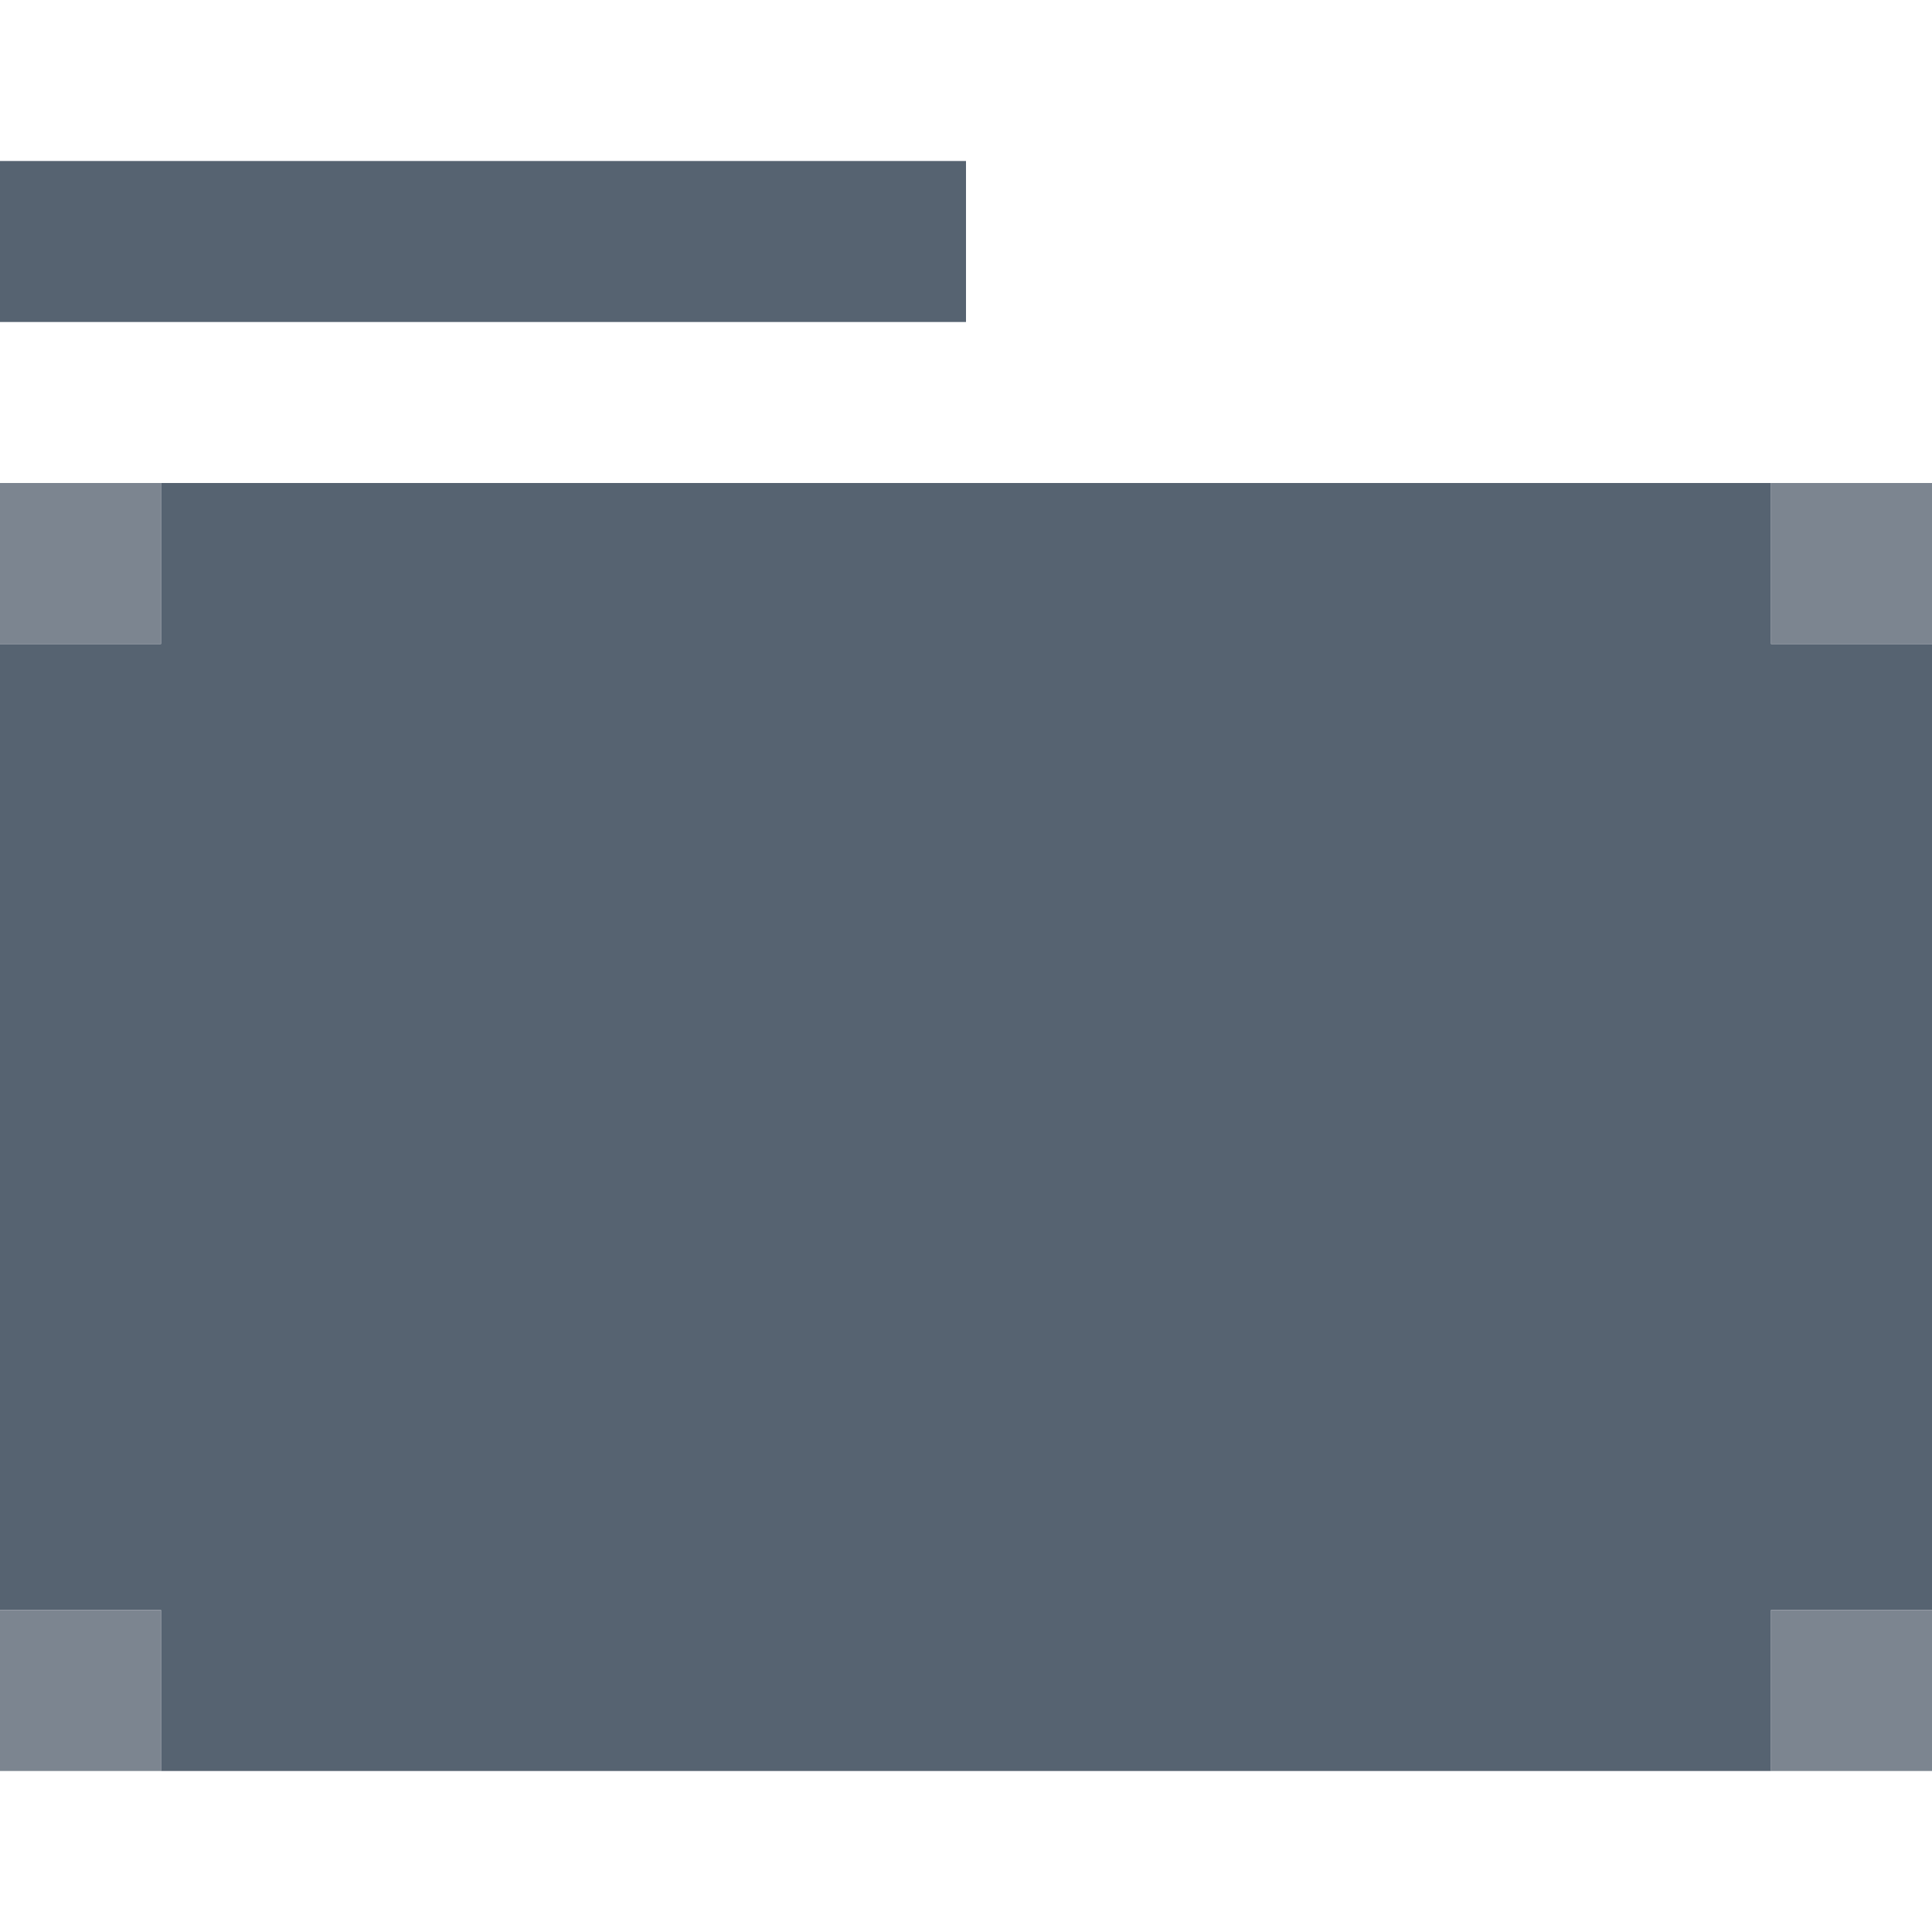 <?xml version="1.0" encoding="utf-8"?>
<!-- Generator: Adobe Illustrator 15.0.2, SVG Export Plug-In . SVG Version: 6.00 Build 0)  -->
<!DOCTYPE svg PUBLIC "-//W3C//DTD SVG 1.1//EN" "http://www.w3.org/Graphics/SVG/1.1/DTD/svg11.dtd">
<svg version="1.1" id="folder" xmlns="http://www.w3.org/2000/svg" xmlns:xlink="http://www.w3.org/1999/xlink" x="0px" y="0px"
	 width="12px" height="12px" viewBox="0 0 12 12" enable-background="new 0 0 12 12" xml:space="preserve">
<polygon fill="#566371" points="12,4 12,10 11,10 11,11 1,11 1,10 0,10 0,4 1,4 1,3 11,3 11,4 "/>
<rect y="1" fill="#566371" width="6" height="1"/>
<rect y="3" fill="#7C8590" width="1" height="1"/>
<rect x="11" y="3" fill="#7C8590" width="1" height="1"/>
<rect y="10" fill="#7C8590" width="1" height="1"/>
<rect x="11" y="10" fill="#7C8590" width="1" height="1"/>
</svg>
